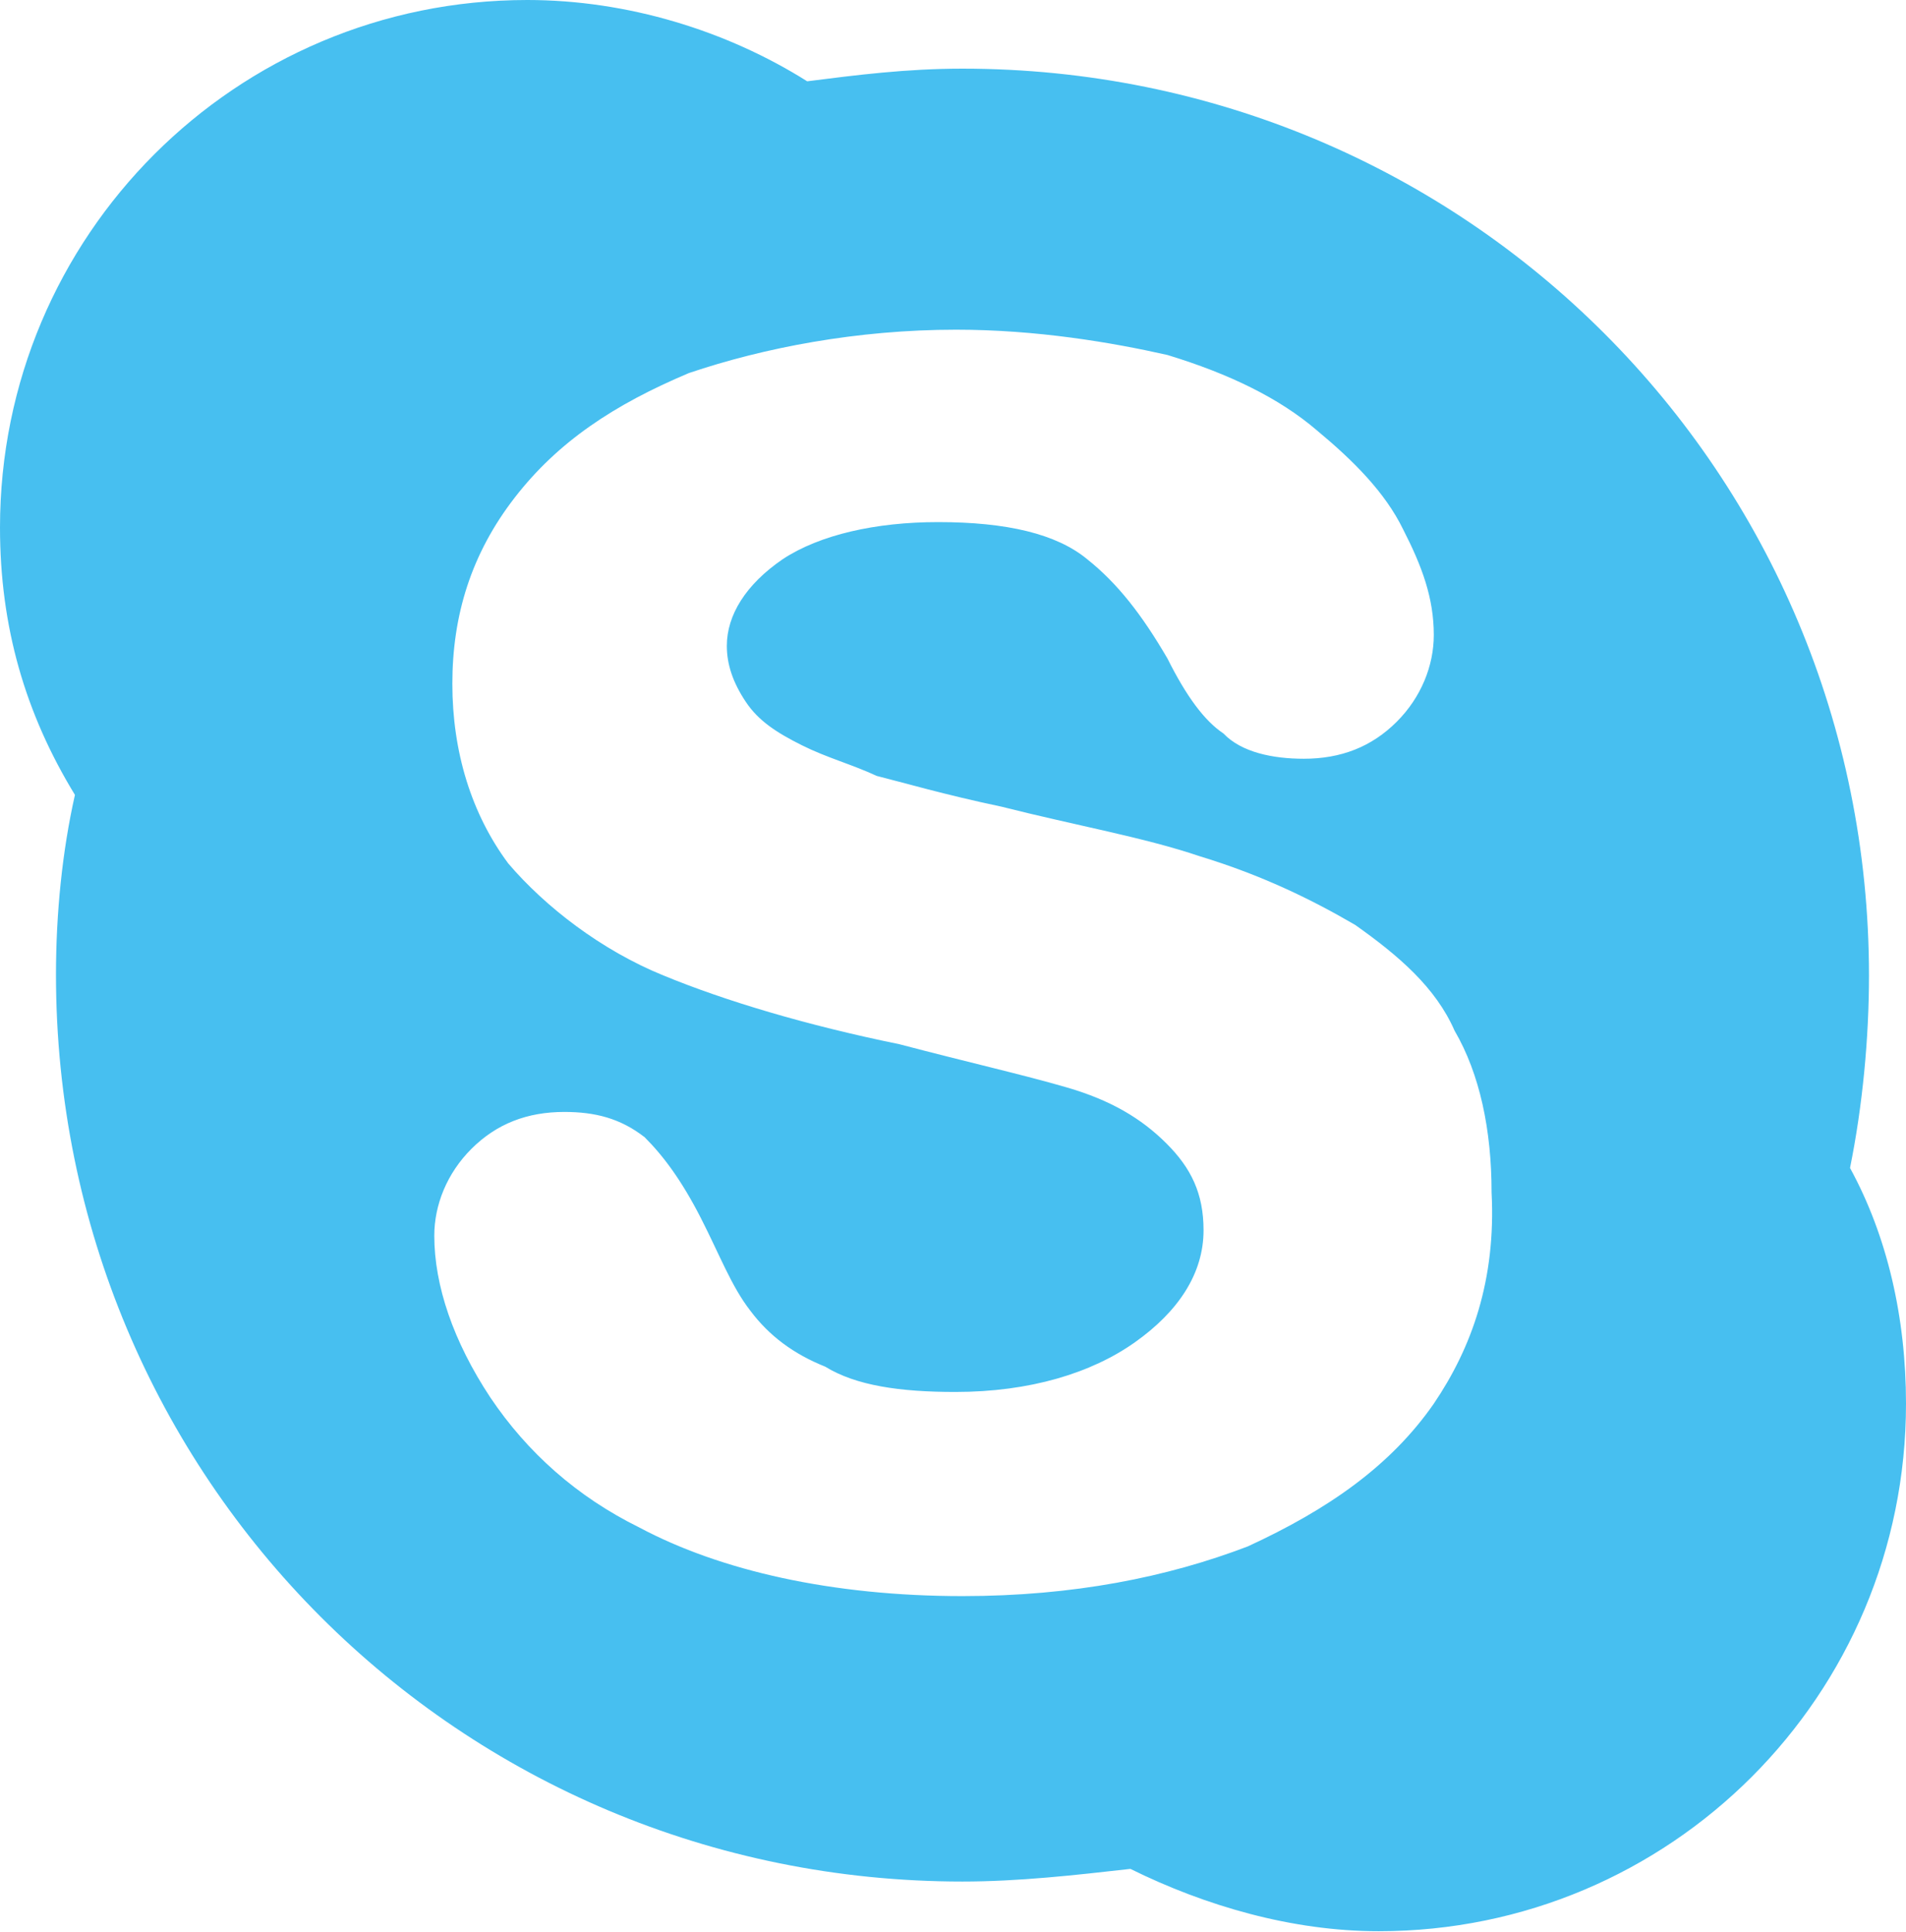 <?xml version="1.0" encoding="utf-8"?>
<!-- Generator: Adobe Illustrator 18.1.1, SVG Export Plug-In . SVG Version: 6.00 Build 0)  -->
<svg version="1.1" id="Layer_1" xmlns="http://www.w3.org/2000/svg" xmlns:xlink="http://www.w3.org/1999/xlink" x="0px" y="0px"
	 viewBox="0 0 211.1 213.9" enable-background="new 0 0 211.1 213.9" xml:space="preserve">
<path fill="#47BFF0" d="M204.9,129.3c1.4-6.9,2.1-14.4,2.1-21.3C207,52.3,162.3,7.6,106.6,7.6c-6.2,0-11.7,0.7-17.2,1.4
	C80.5,3.4,69.5,0,58.4,0C26.1,0,0,26.1,0,58.4c0,11,2.8,20.6,8.3,29.6c-1.4,6.2-2.1,13.1-2.1,19.9c0,55.7,44.7,100.4,100.4,100.4
	c6.2,0,12.4-0.7,18.6-1.4c8.3,4.1,17.9,6.9,27.5,6.9c32.3,0,58.4-26.1,58.4-58.4C211.1,145.8,209,136.8,204.9,129.3z M158.8,155.4
	c-4.8,6.9-11.7,11.7-20.6,15.8c-8.9,3.4-19.3,5.5-31.6,5.5c-14.4,0-26.8-2.8-35.8-7.6c-6.9-3.4-12.4-8.3-16.5-14.4
	c-4.1-6.2-6.2-12.4-6.2-17.9c0-3.4,1.4-6.9,4.1-9.6c2.8-2.8,6.2-4.1,10.3-4.1c3.4,0,6.2,0.7,8.9,2.8c2.1,2.1,4.1,4.8,6.2,8.9
	c2.1,4.1,3.4,7.6,5.5,10.3c2.1,2.8,4.8,4.8,8.3,6.2c3.4,2.1,8.3,2.8,14.4,2.8c8.3,0,15.1-2.1,19.9-5.5c4.8-3.4,7.6-7.6,7.6-12.4
	c0-4.1-1.4-6.9-4.1-9.6c-2.8-2.8-6.2-4.8-11-6.2c-4.8-1.4-11-2.8-18.6-4.8c-10.3-2.1-19.3-4.8-26.1-7.6c-6.9-2.8-13.1-7.6-17.2-12.4
	c-4.1-5.5-6.2-12.4-6.2-19.9c0-7.6,2.1-14.4,6.9-20.6s11-10.3,19.3-13.8c8.3-2.8,18.6-4.8,29.6-4.8c8.9,0,17.2,1.4,23.4,2.8
	c6.9,2.1,12.4,4.8,16.5,8.3c4.1,3.4,7.6,6.9,9.6,11c2.1,4.1,3.4,7.6,3.4,11.7c0,3.4-1.4,6.9-4.1,9.6c-2.8,2.8-6.2,4.1-10.3,4.1
	c-3.4,0-6.9-0.7-8.9-2.8c-2.1-1.4-4.1-4.1-6.2-8.3c-2.8-4.8-5.5-8.3-8.9-11c-3.4-2.8-8.9-4.1-16.5-4.1c-6.9,0-13.1,1.4-17.2,4.1
	c-4.1,2.8-6.2,6.2-6.2,9.6c0,2.1,0.7,4.1,2.1,6.2c1.4,2.1,3.4,3.4,6.2,4.8c2.8,1.4,5.5,2.1,8.3,3.4c2.8,0.7,7.6,2.1,13.8,3.4
	c8.3,2.1,15.8,3.4,22,5.5c6.9,2.1,12.4,4.8,17.2,7.6c4.8,3.4,8.9,6.9,11,11.7c2.8,4.8,4.1,11,4.1,17.9
	C165.7,141.7,163,149.2,158.8,155.4z"/>
<g>
</g>
<g>
</g>
<g>
</g>
<g>
</g>
<g>
</g>
<g>
</g>
<g>
</g>
<g>
</g>
<g>
</g>
<g>
</g>
<g>
</g>
<g>
</g>
<g>
</g>
<g>
</g>
<g>
</g>
</svg>
